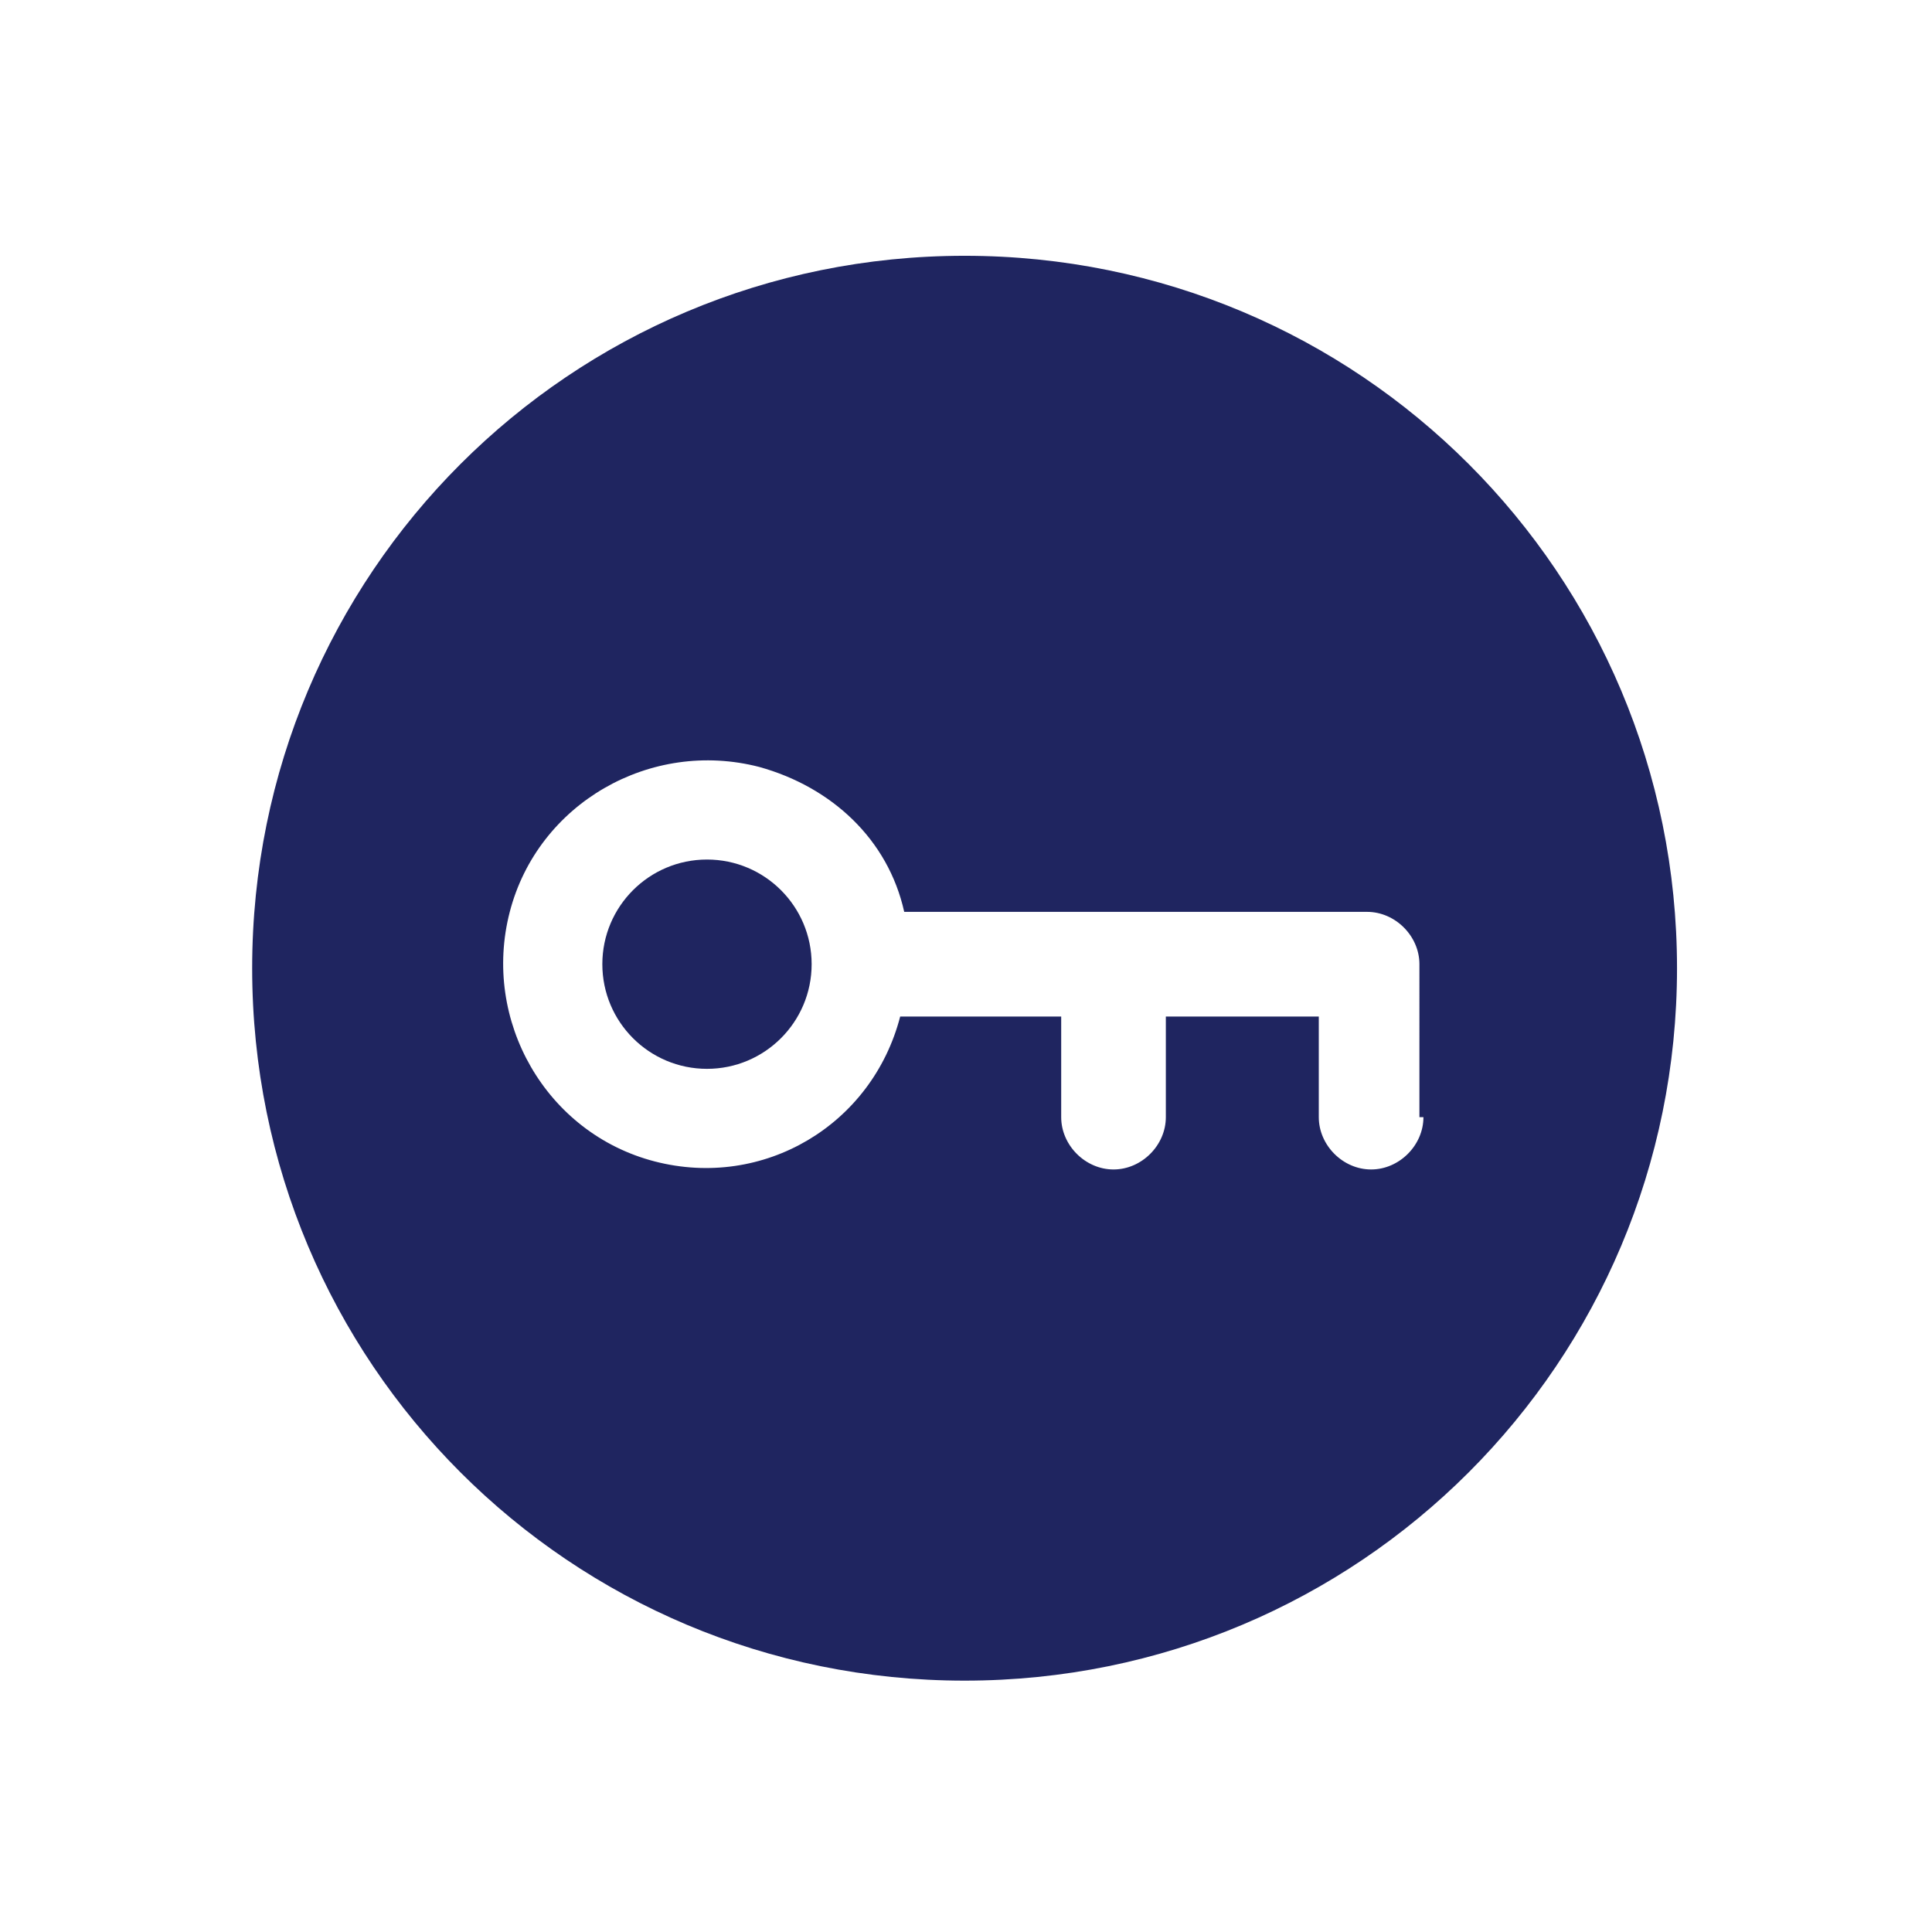 <?xml version="1.0" encoding="utf-8"?>
<!-- Generator: Adobe Illustrator 26.3.1, SVG Export Plug-In . SVG Version: 6.00 Build 0)  -->
<svg version="1.1" id="Capa_2_00000054983951381401641080000006992333370992039348_"
	 xmlns="http://www.w3.org/2000/svg" xmlns:xlink="http://www.w3.org/1999/xlink" x="0px" y="0px" viewBox="0 0 48 48"
	 style="enable-background:new 0 0 48 48;" xml:space="preserve">
<style type="text/css">
	.st0{fill:#1F2560;}
	.st1{fill:none;}
</style>
<g id="Capa_1-2">
	<g>
		<g id="Grupo_276" transform="translate(-181.035 -64.045)">
			<path id="Trazado_766" class="st0" d="M205,70.4c-9.8,0-17.7,7.9-17.7,17.7s7.9,17.7,17.7,17.7c9.8,0,17.7-7.9,17.7-17.7l0,0
				C222.7,78.3,214.8,70.4,205,70.4z M216.4,91.8c0,0.7-0.6,1.3-1.3,1.3s-1.3-0.6-1.3-1.3v-2.5h-3.8v2.5c0,0.7-0.6,1.3-1.3,1.3
				s-1.3-0.6-1.3-1.3v-2.5h-4c-0.7,2.7-3.4,4.3-6.1,3.6c-2.7-0.7-4.3-3.5-3.6-6.2c0.7-2.7,3.5-4.3,6.2-3.6c1.8,0.5,3.2,1.8,3.6,3.6
				h11.5c0.7,0,1.3,0.6,1.3,1.3V91.8L216.4,91.8z"/>
			<circle id="Elipse_27" class="st0" cx="198.6" cy="88" r="2.6"/>
		</g>
		<rect class="st1" width="48" height="48"/>
	</g>
</g>
</svg>
